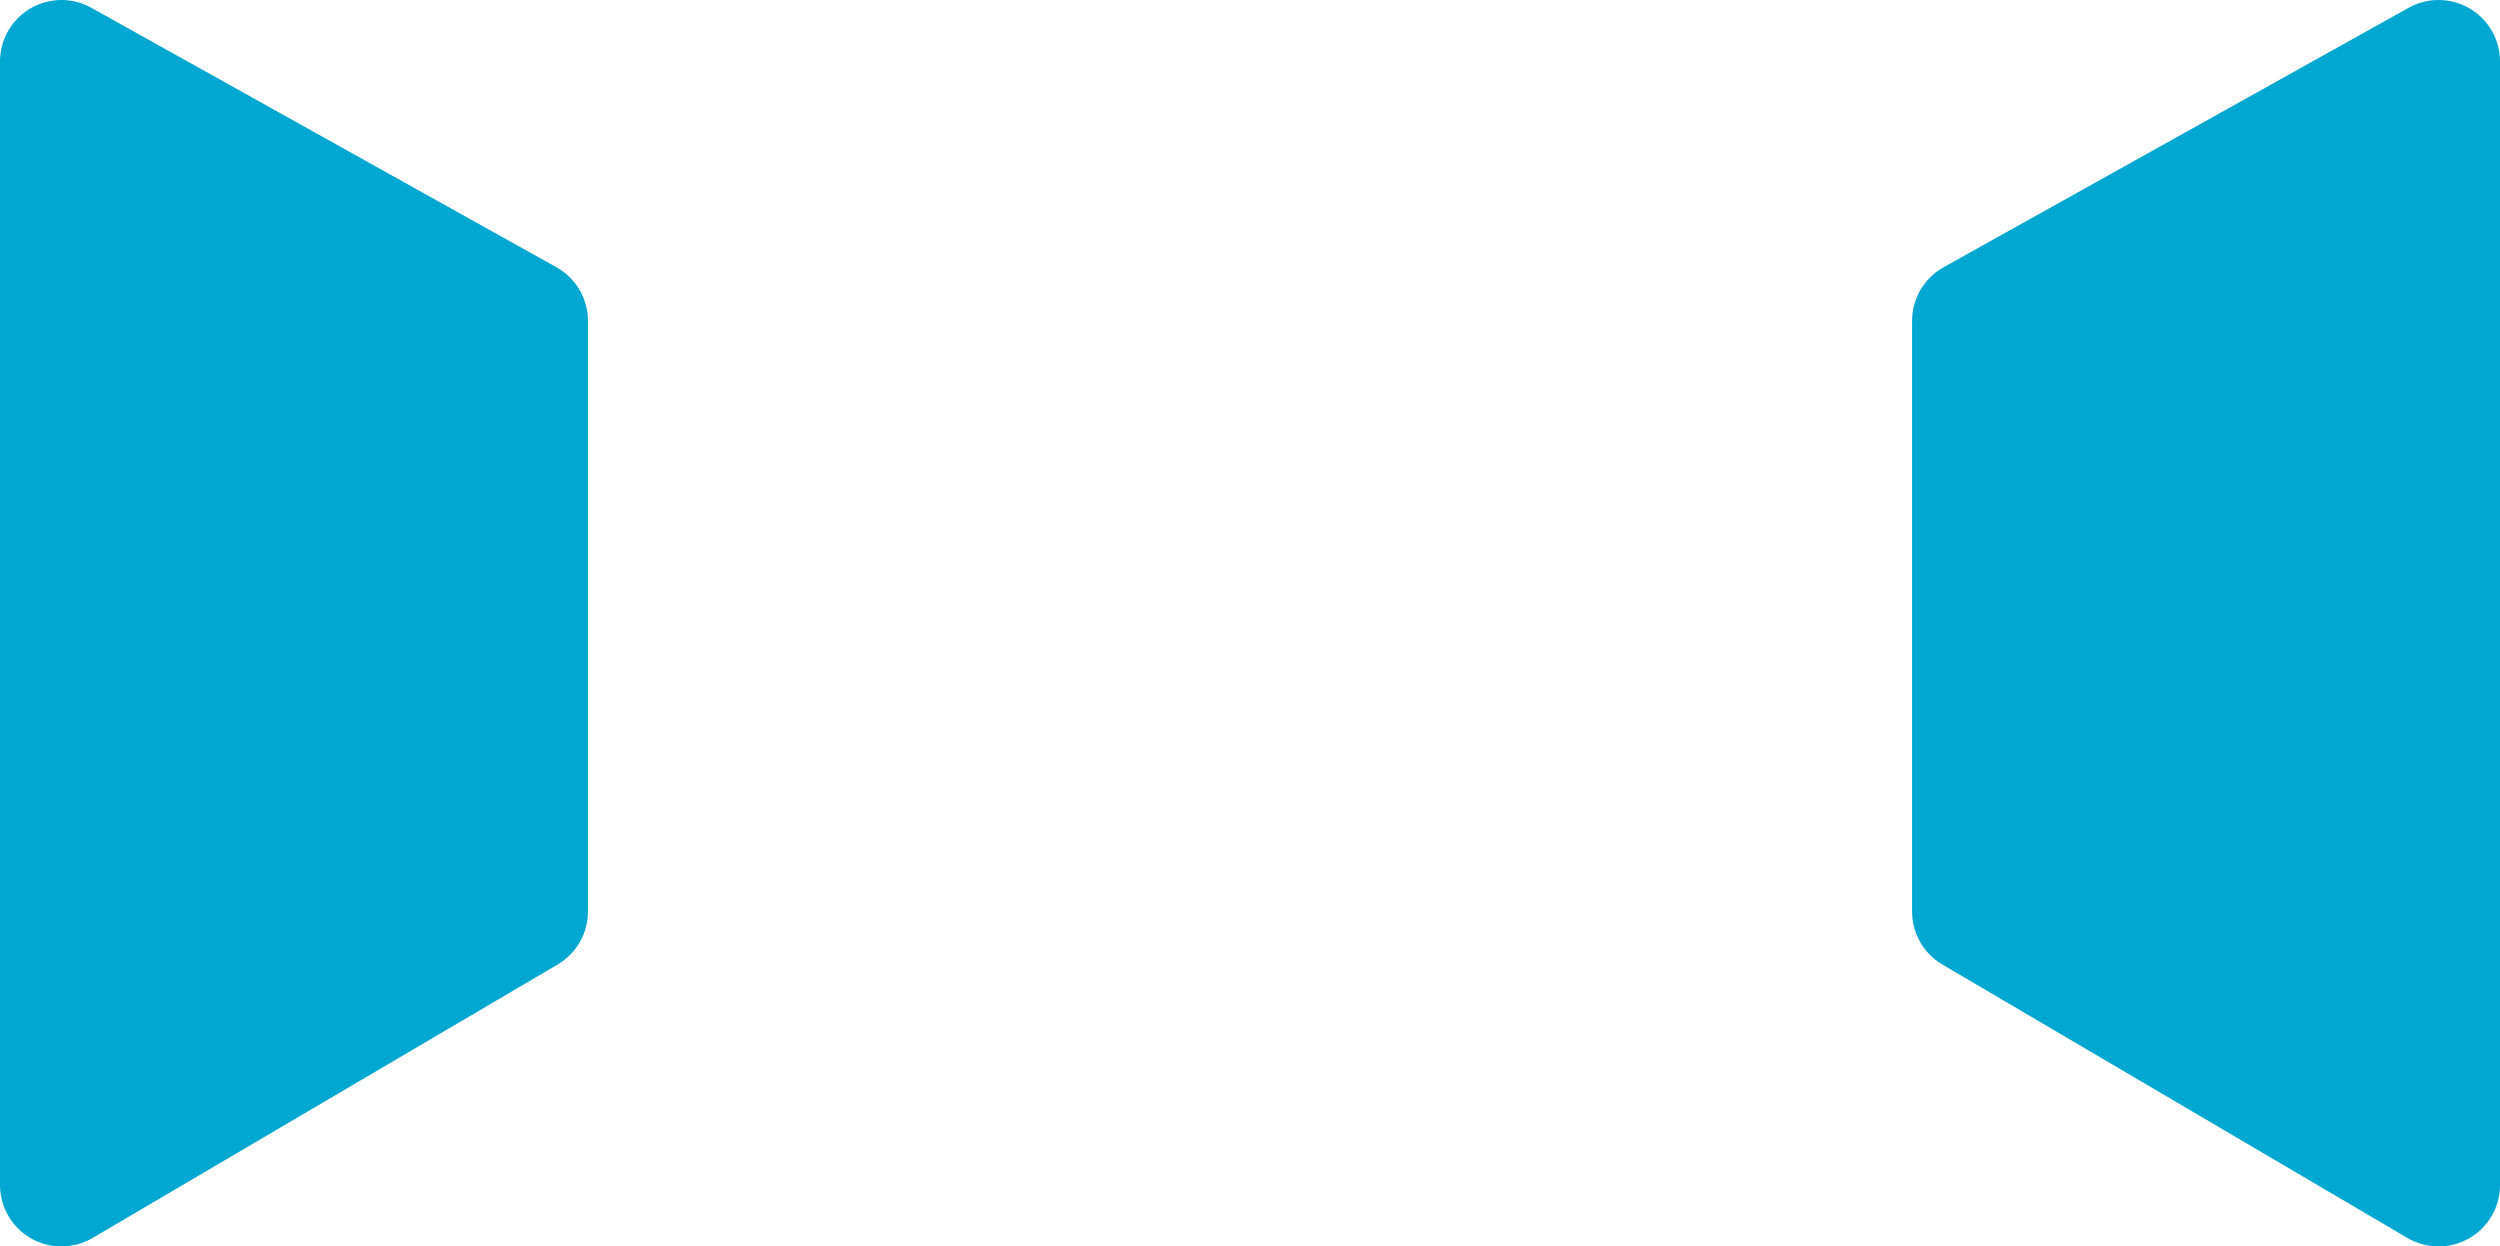 <svg version="1.1" id="图层_1" x="0px" y="0px" width="115.006px" height="57.338px" viewBox="0 0 115.006 57.338" enable-background="new 0 0 115.006 57.338" xml:space="preserve" xmlns="http://www.w3.org/2000/svg" xmlns:xlink="http://www.w3.org/1999/xlink" xmlns:xml="http://www.w3.org/XML/1998/namespace">
  <path fill="#00A7D1" d="M27.047,14.763v27.17c0,1.003-0.53,1.93-1.395,2.437L4.26,56.949c-0.442,0.26-0.938,0.39-1.434,0.39
	c-0.483,0-0.968-0.124-1.403-0.373C0.543,56.462,0,55.526,0,54.512V2.828c0-1.003,0.531-1.93,1.396-2.438
	C2.26-0.119,3.328-0.13,4.204,0.359l21.394,11.936C26.492,12.794,27.047,13.739,27.047,14.763z M113.611,0.39
	c-0.865-0.509-1.935-0.521-2.809-0.031L89.409,12.294c-0.896,0.5-1.449,1.444-1.449,2.469v27.17c0,1.003,0.53,1.93,1.394,2.437
	l21.394,12.579c0.441,0.26,0.937,0.39,1.433,0.39c0.484,0,0.969-0.124,1.403-0.373c0.881-0.503,1.423-1.439,1.423-2.453V2.828
	C115.006,1.825,114.476,0.898,113.611,0.39z" class="color c1"/>
</svg>